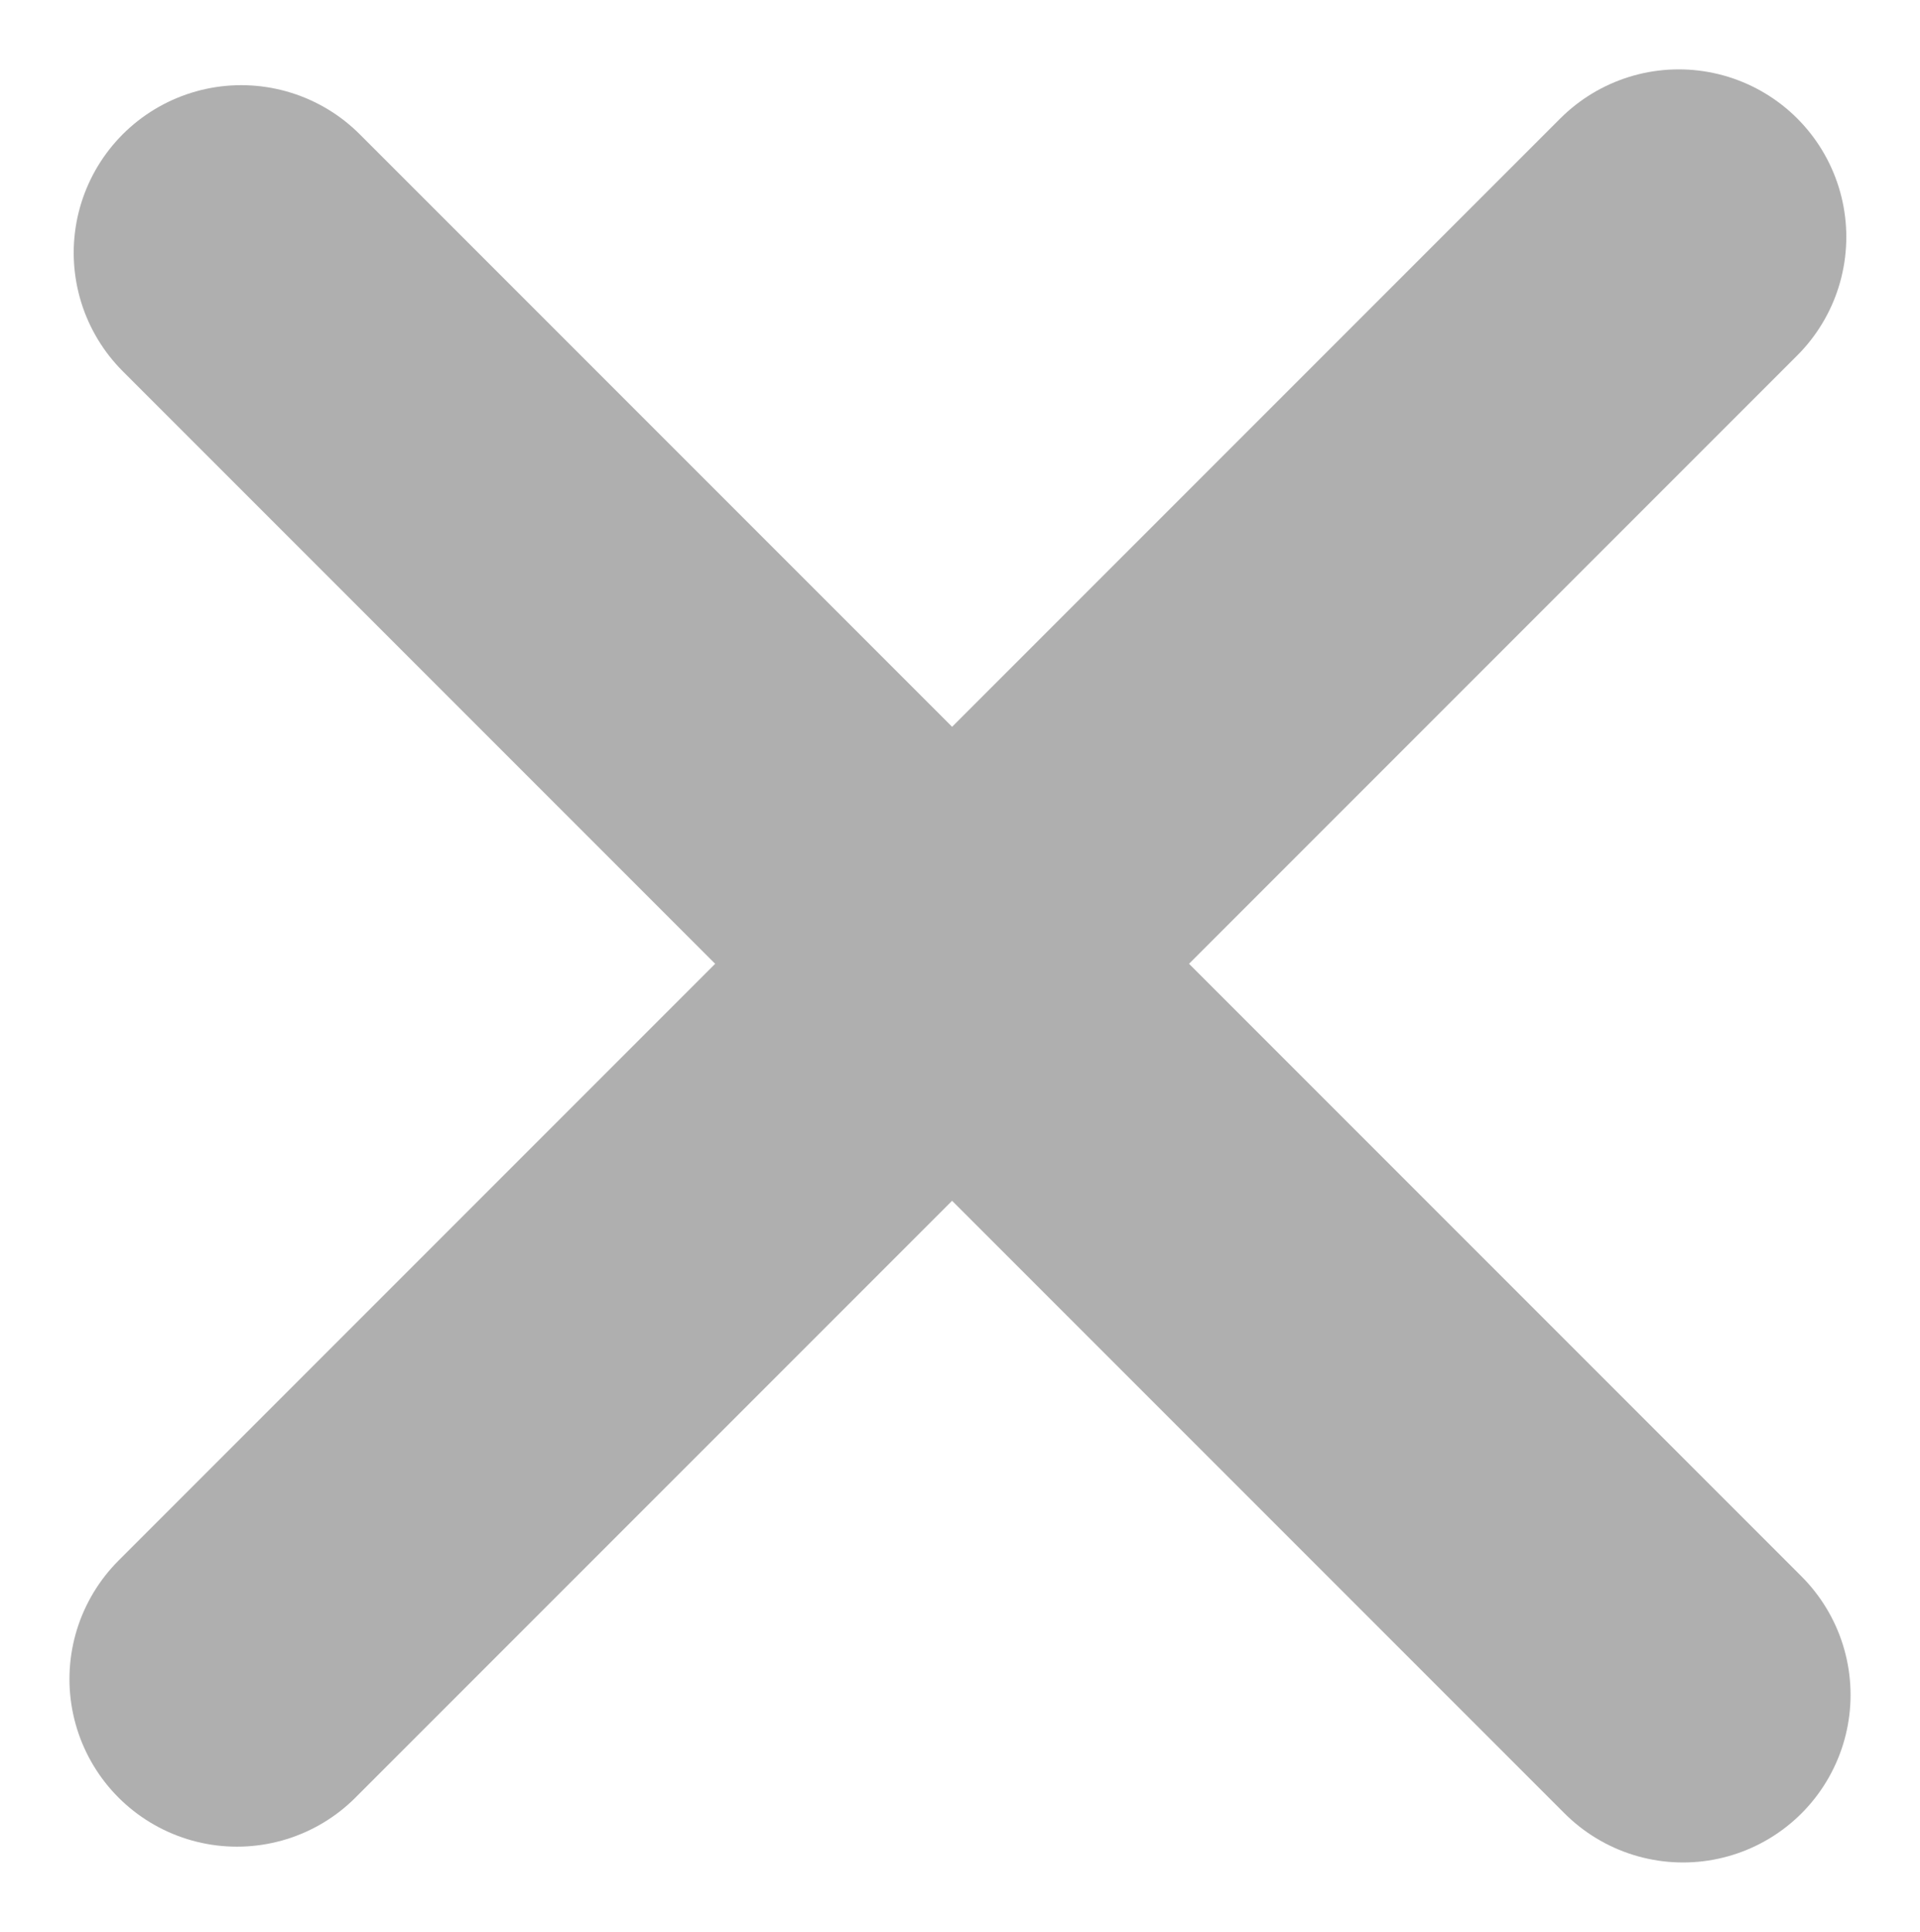 <svg xmlns="http://www.w3.org/2000/svg" width="85.949" height="86.462" viewBox="0 0 85.949 86.462">
  <g id="Group_29" data-name="Group 29" transform="translate(1281.828 -288.172)">
    <g id="Group_25" data-name="Group 25" transform="translate(-187.032 1174.884) rotate(45)">
      <path id="Path_63" data-name="Path 63" d="M-1343.966,101.9v91.275" transform="translate(-1487.403 -1196.466) rotate(-90)" fill="none" stroke="#afafaf" stroke-linecap="round" stroke-width="15"/>
      <path id="Path_64" data-name="Path 64" d="M-1343.966,101.9v91.275" transform="translate(3.466 -0.403)" fill="none" stroke="#afafaf" stroke-linecap="round" stroke-width="15"/>
    </g>
  </g>
</svg>
